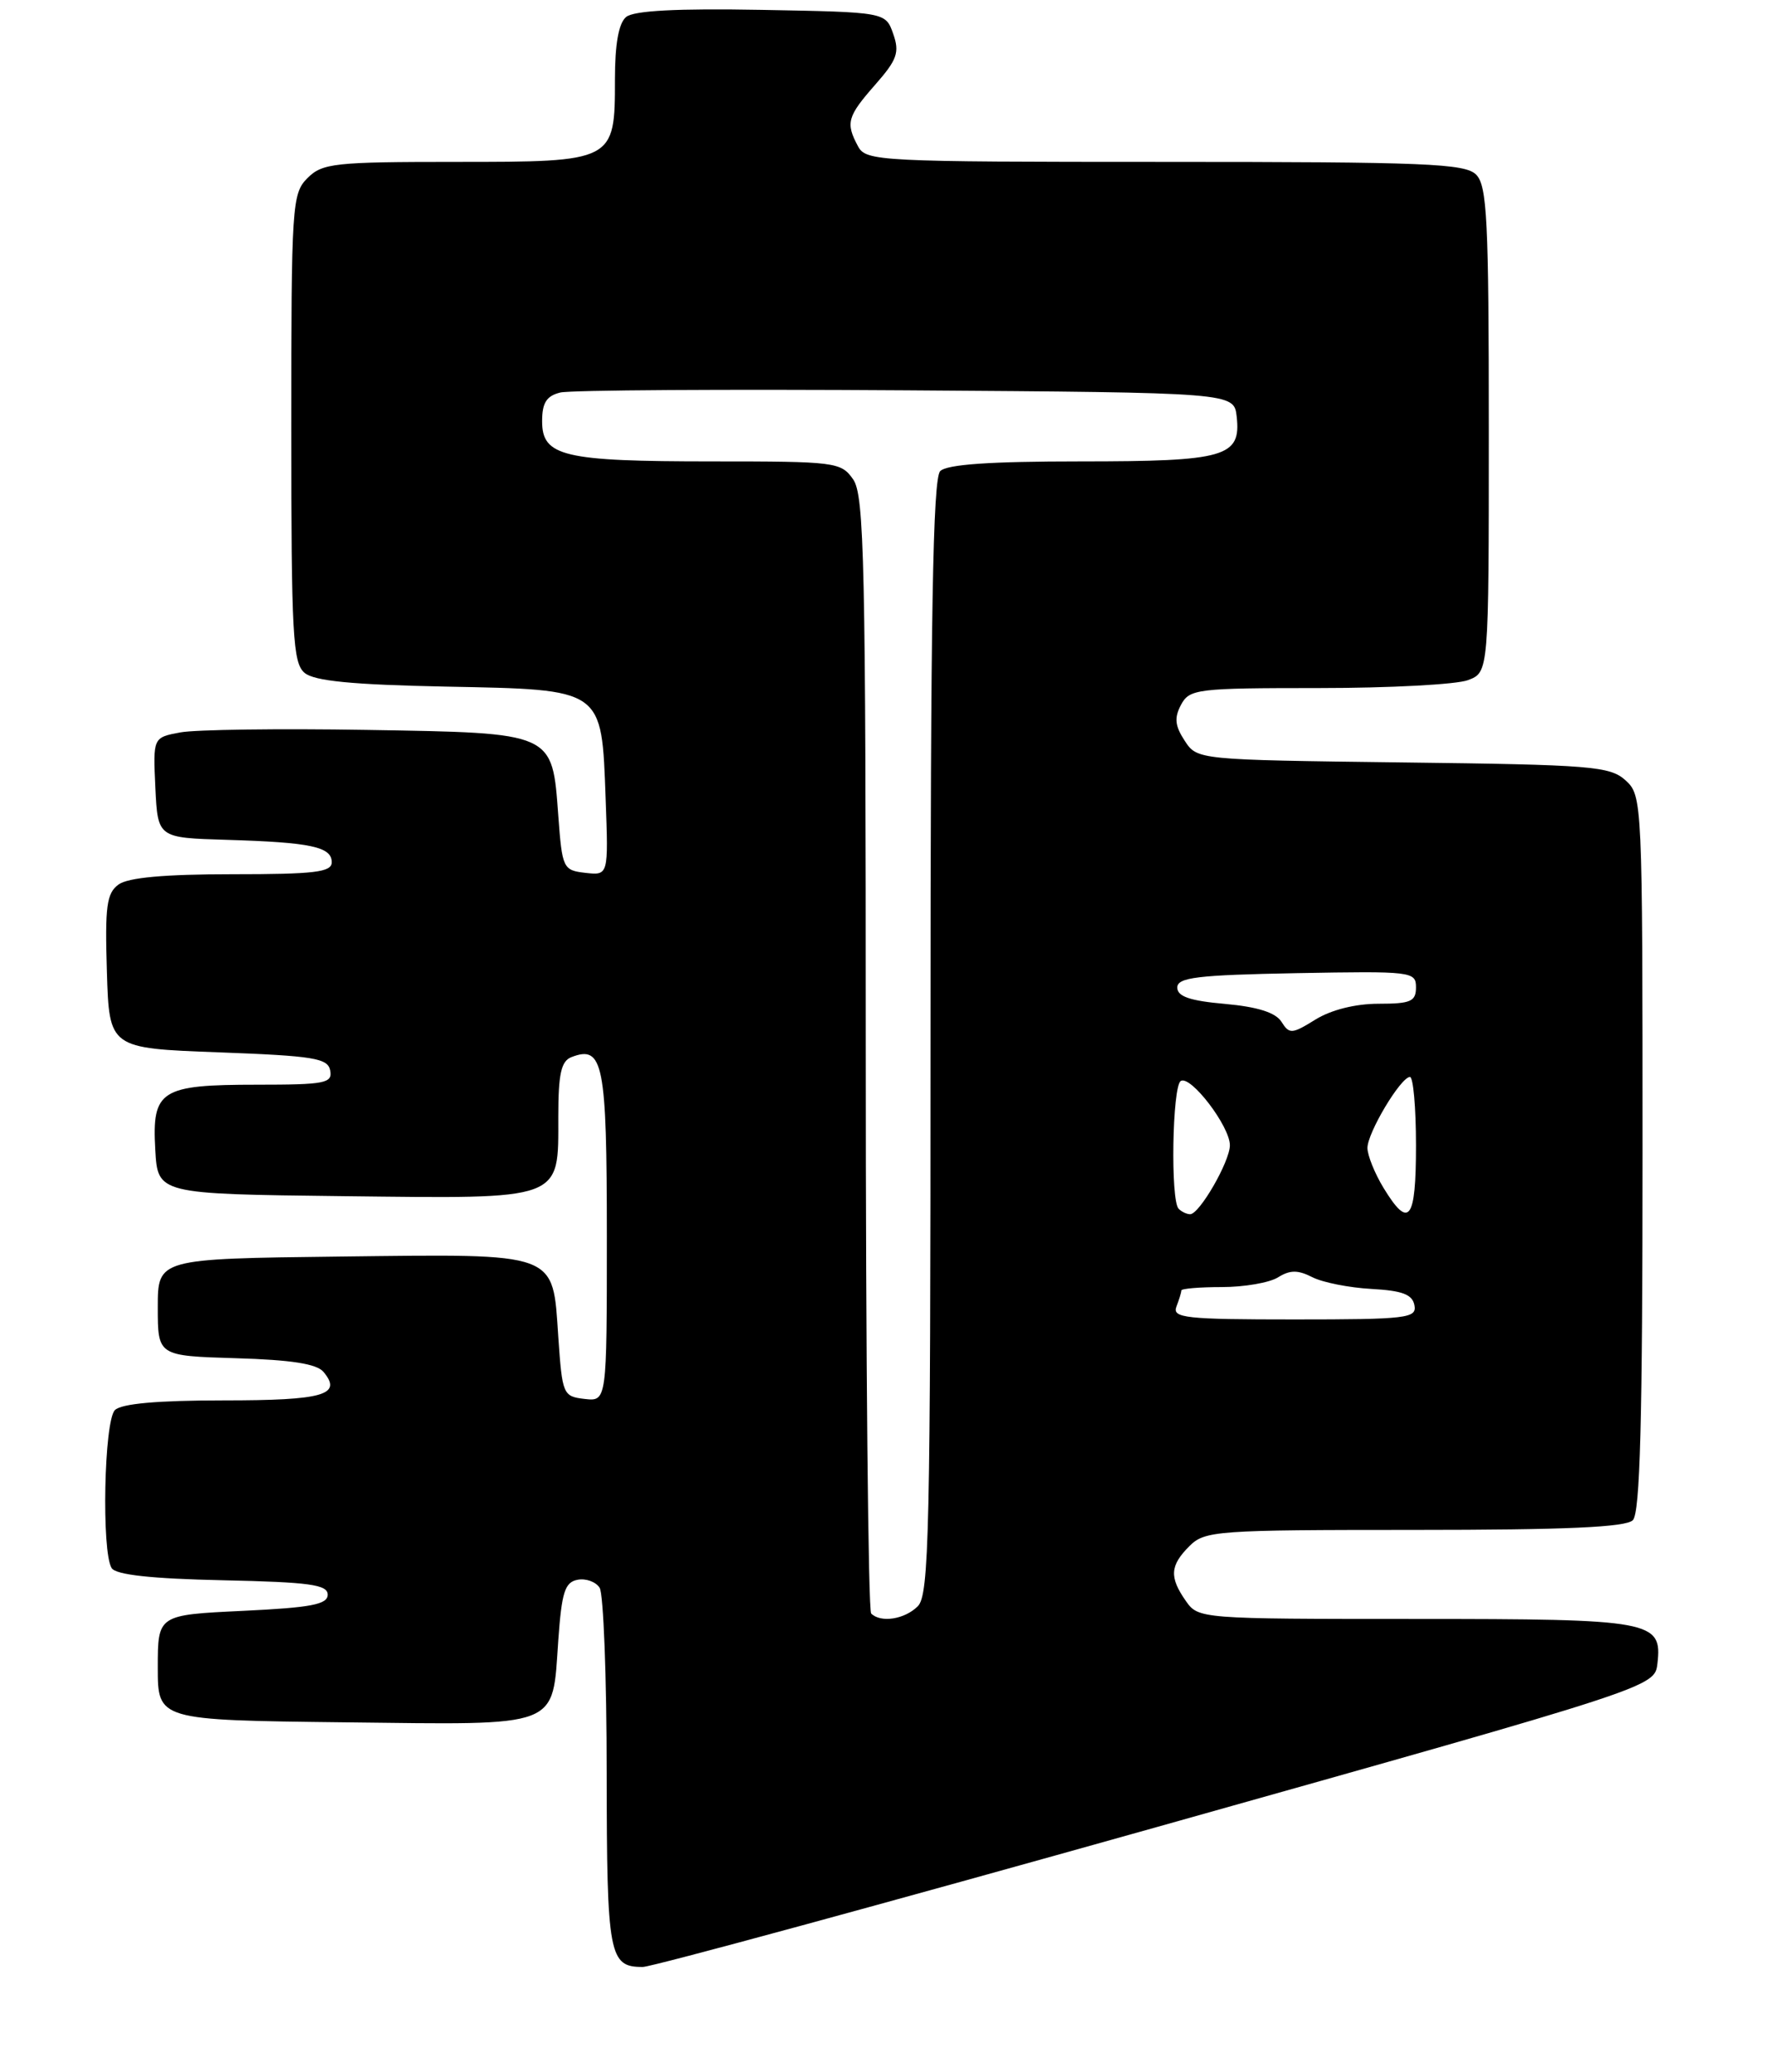 <?xml version="1.0" encoding="UTF-8" standalone="no"?>
<!DOCTYPE svg PUBLIC "-//W3C//DTD SVG 1.1//EN" "http://www.w3.org/Graphics/SVG/1.1/DTD/svg11.dtd" >
<svg xmlns="http://www.w3.org/2000/svg" xmlns:xlink="http://www.w3.org/1999/xlink" version="1.1" viewBox="0 0 219 256">
 <g >
 <path fill="currentColor"
d=" M 143.00 225.70 C 204.50 208.41 204.50 208.41 204.84 205.51 C 205.45 200.22 204.25 200.00 174.87 200.00 C 148.35 200.00 148.10 199.98 146.56 197.78 C 144.50 194.84 144.59 193.41 147.00 191.00 C 148.90 189.10 150.33 189.00 174.80 189.00 C 193.53 189.00 200.93 188.67 201.80 187.80 C 202.70 186.90 203.00 175.46 203.00 142.45 C 203.00 98.86 202.97 98.29 200.90 96.40 C 198.97 94.66 196.72 94.47 173.38 94.19 C 147.96 93.87 147.96 93.87 146.41 91.50 C 145.21 89.67 145.11 88.67 145.96 87.07 C 147.01 85.11 147.92 85.00 162.97 85.00 C 171.71 85.00 180.02 84.56 181.43 84.02 C 184.00 83.05 184.00 83.05 184.00 53.10 C 184.00 27.20 183.79 22.93 182.43 21.57 C 181.06 20.20 176.17 20.00 143.96 20.00 C 108.51 20.00 107.03 19.92 106.04 18.07 C 104.49 15.18 104.71 14.40 108.17 10.46 C 110.88 7.38 111.20 6.47 110.39 4.18 C 109.45 1.50 109.45 1.50 94.11 1.22 C 83.65 1.03 78.33 1.31 77.38 2.10 C 76.46 2.86 76.00 5.44 76.00 9.79 C 76.00 19.98 75.95 20.00 56.35 20.00 C 41.33 20.00 39.84 20.16 38.00 22.00 C 36.09 23.91 36.00 25.33 36.00 52.88 C 36.00 78.49 36.19 81.91 37.65 83.13 C 38.85 84.13 43.55 84.59 55.06 84.82 C 74.71 85.21 74.34 84.95 74.85 98.68 C 75.20 108.15 75.20 108.15 72.35 107.83 C 69.59 107.51 69.48 107.29 69.00 100.78 C 68.23 90.40 68.60 90.56 45.29 90.17 C 34.49 89.99 24.13 90.13 22.28 90.48 C 18.91 91.11 18.91 91.11 19.20 97.30 C 19.50 103.50 19.50 103.50 28.00 103.75 C 38.42 104.06 41.00 104.61 41.00 106.52 C 41.00 107.75 38.90 108.00 28.69 108.00 C 20.34 108.00 15.83 108.41 14.65 109.27 C 13.18 110.34 12.96 111.96 13.21 120.02 C 13.50 129.50 13.50 129.50 26.99 130.00 C 38.81 130.44 40.52 130.72 40.81 132.25 C 41.11 133.82 40.16 134.00 31.76 134.00 C 19.83 134.00 18.77 134.68 19.19 142.03 C 19.50 147.50 19.50 147.50 42.40 147.77 C 69.77 148.09 69.00 148.38 69.00 137.95 C 69.00 132.65 69.35 131.08 70.63 130.59 C 74.55 129.08 75.00 131.33 75.00 152.69 C 75.00 173.13 75.00 173.13 72.25 172.82 C 69.58 172.51 69.49 172.28 69.00 165.17 C 68.28 154.57 69.20 154.91 42.03 155.23 C 19.50 155.50 19.50 155.50 19.50 161.50 C 19.50 167.50 19.50 167.50 29.16 167.79 C 36.00 167.99 39.16 168.48 39.99 169.49 C 42.35 172.33 39.97 173.00 27.64 173.00 C 19.45 173.00 15.00 173.40 14.20 174.20 C 12.86 175.54 12.53 191.71 13.80 193.72 C 14.33 194.55 18.71 195.03 27.54 195.22 C 38.27 195.45 40.50 195.76 40.50 197.00 C 40.50 198.21 38.44 198.60 30.00 199.00 C 19.50 199.50 19.50 199.50 19.50 206.00 C 19.50 212.50 19.50 212.50 42.61 212.77 C 69.54 213.08 68.23 213.59 69.00 202.61 C 69.42 196.69 69.81 195.46 71.38 195.16 C 72.41 194.96 73.64 195.41 74.11 196.15 C 74.58 196.89 74.98 207.20 74.98 219.05 C 75.00 241.62 75.26 243.01 79.45 242.99 C 80.58 242.98 109.17 235.20 143.00 225.70 Z  M 107.67 199.33 C 107.30 198.97 107.00 167.79 107.00 130.06 C 107.00 69.58 106.82 61.18 105.44 59.22 C 103.95 57.08 103.28 57.00 88.01 57.00 C 69.61 57.00 67.00 56.38 67.00 52.04 C 67.00 49.76 67.54 48.91 69.25 48.49 C 70.49 48.19 89.72 48.07 112.00 48.22 C 152.50 48.50 152.50 48.50 152.84 51.45 C 153.40 56.45 151.49 57.00 133.51 57.00 C 122.31 57.00 117.03 57.37 116.20 58.20 C 115.29 59.11 115.00 76.01 115.00 128.13 C 115.00 189.28 114.83 197.03 113.43 198.43 C 111.81 200.05 108.85 200.51 107.67 199.33 Z  M 145.39 161.42 C 145.73 160.55 146.00 159.65 146.00 159.42 C 146.00 159.19 148.26 159.00 151.01 159.00 C 153.77 159.00 156.89 158.46 157.95 157.80 C 159.44 156.87 160.40 156.87 162.19 157.78 C 163.46 158.43 166.75 159.08 169.49 159.23 C 173.32 159.44 174.56 159.91 174.81 161.25 C 175.12 162.85 173.88 163.00 159.97 163.00 C 146.53 163.00 144.86 162.82 145.39 161.42 Z  M 145.67 149.33 C 144.64 148.31 144.88 134.19 145.93 133.54 C 147.15 132.79 152.00 139.14 152.00 141.48 C 152.00 143.49 148.24 150.00 147.09 150.00 C 146.67 150.00 146.03 149.70 145.67 149.33 Z  M 170.99 146.75 C 169.90 144.96 169.01 142.74 169.00 141.82 C 169.00 139.94 173.08 133.11 174.25 133.04 C 174.66 133.02 175.00 136.82 175.00 141.50 C 175.00 150.78 174.14 151.91 170.99 146.75 Z  M 158.37 126.22 C 157.65 125.09 155.42 124.38 151.41 124.02 C 147.06 123.64 145.50 123.10 145.50 122.00 C 145.50 120.75 147.93 120.45 160.25 120.22 C 174.49 119.96 175.00 120.02 175.00 121.97 C 175.00 123.72 174.35 124.00 170.37 124.00 C 167.52 124.00 164.52 124.75 162.58 125.95 C 159.66 127.76 159.35 127.78 158.37 126.22 Z "/>
</g>
</svg>